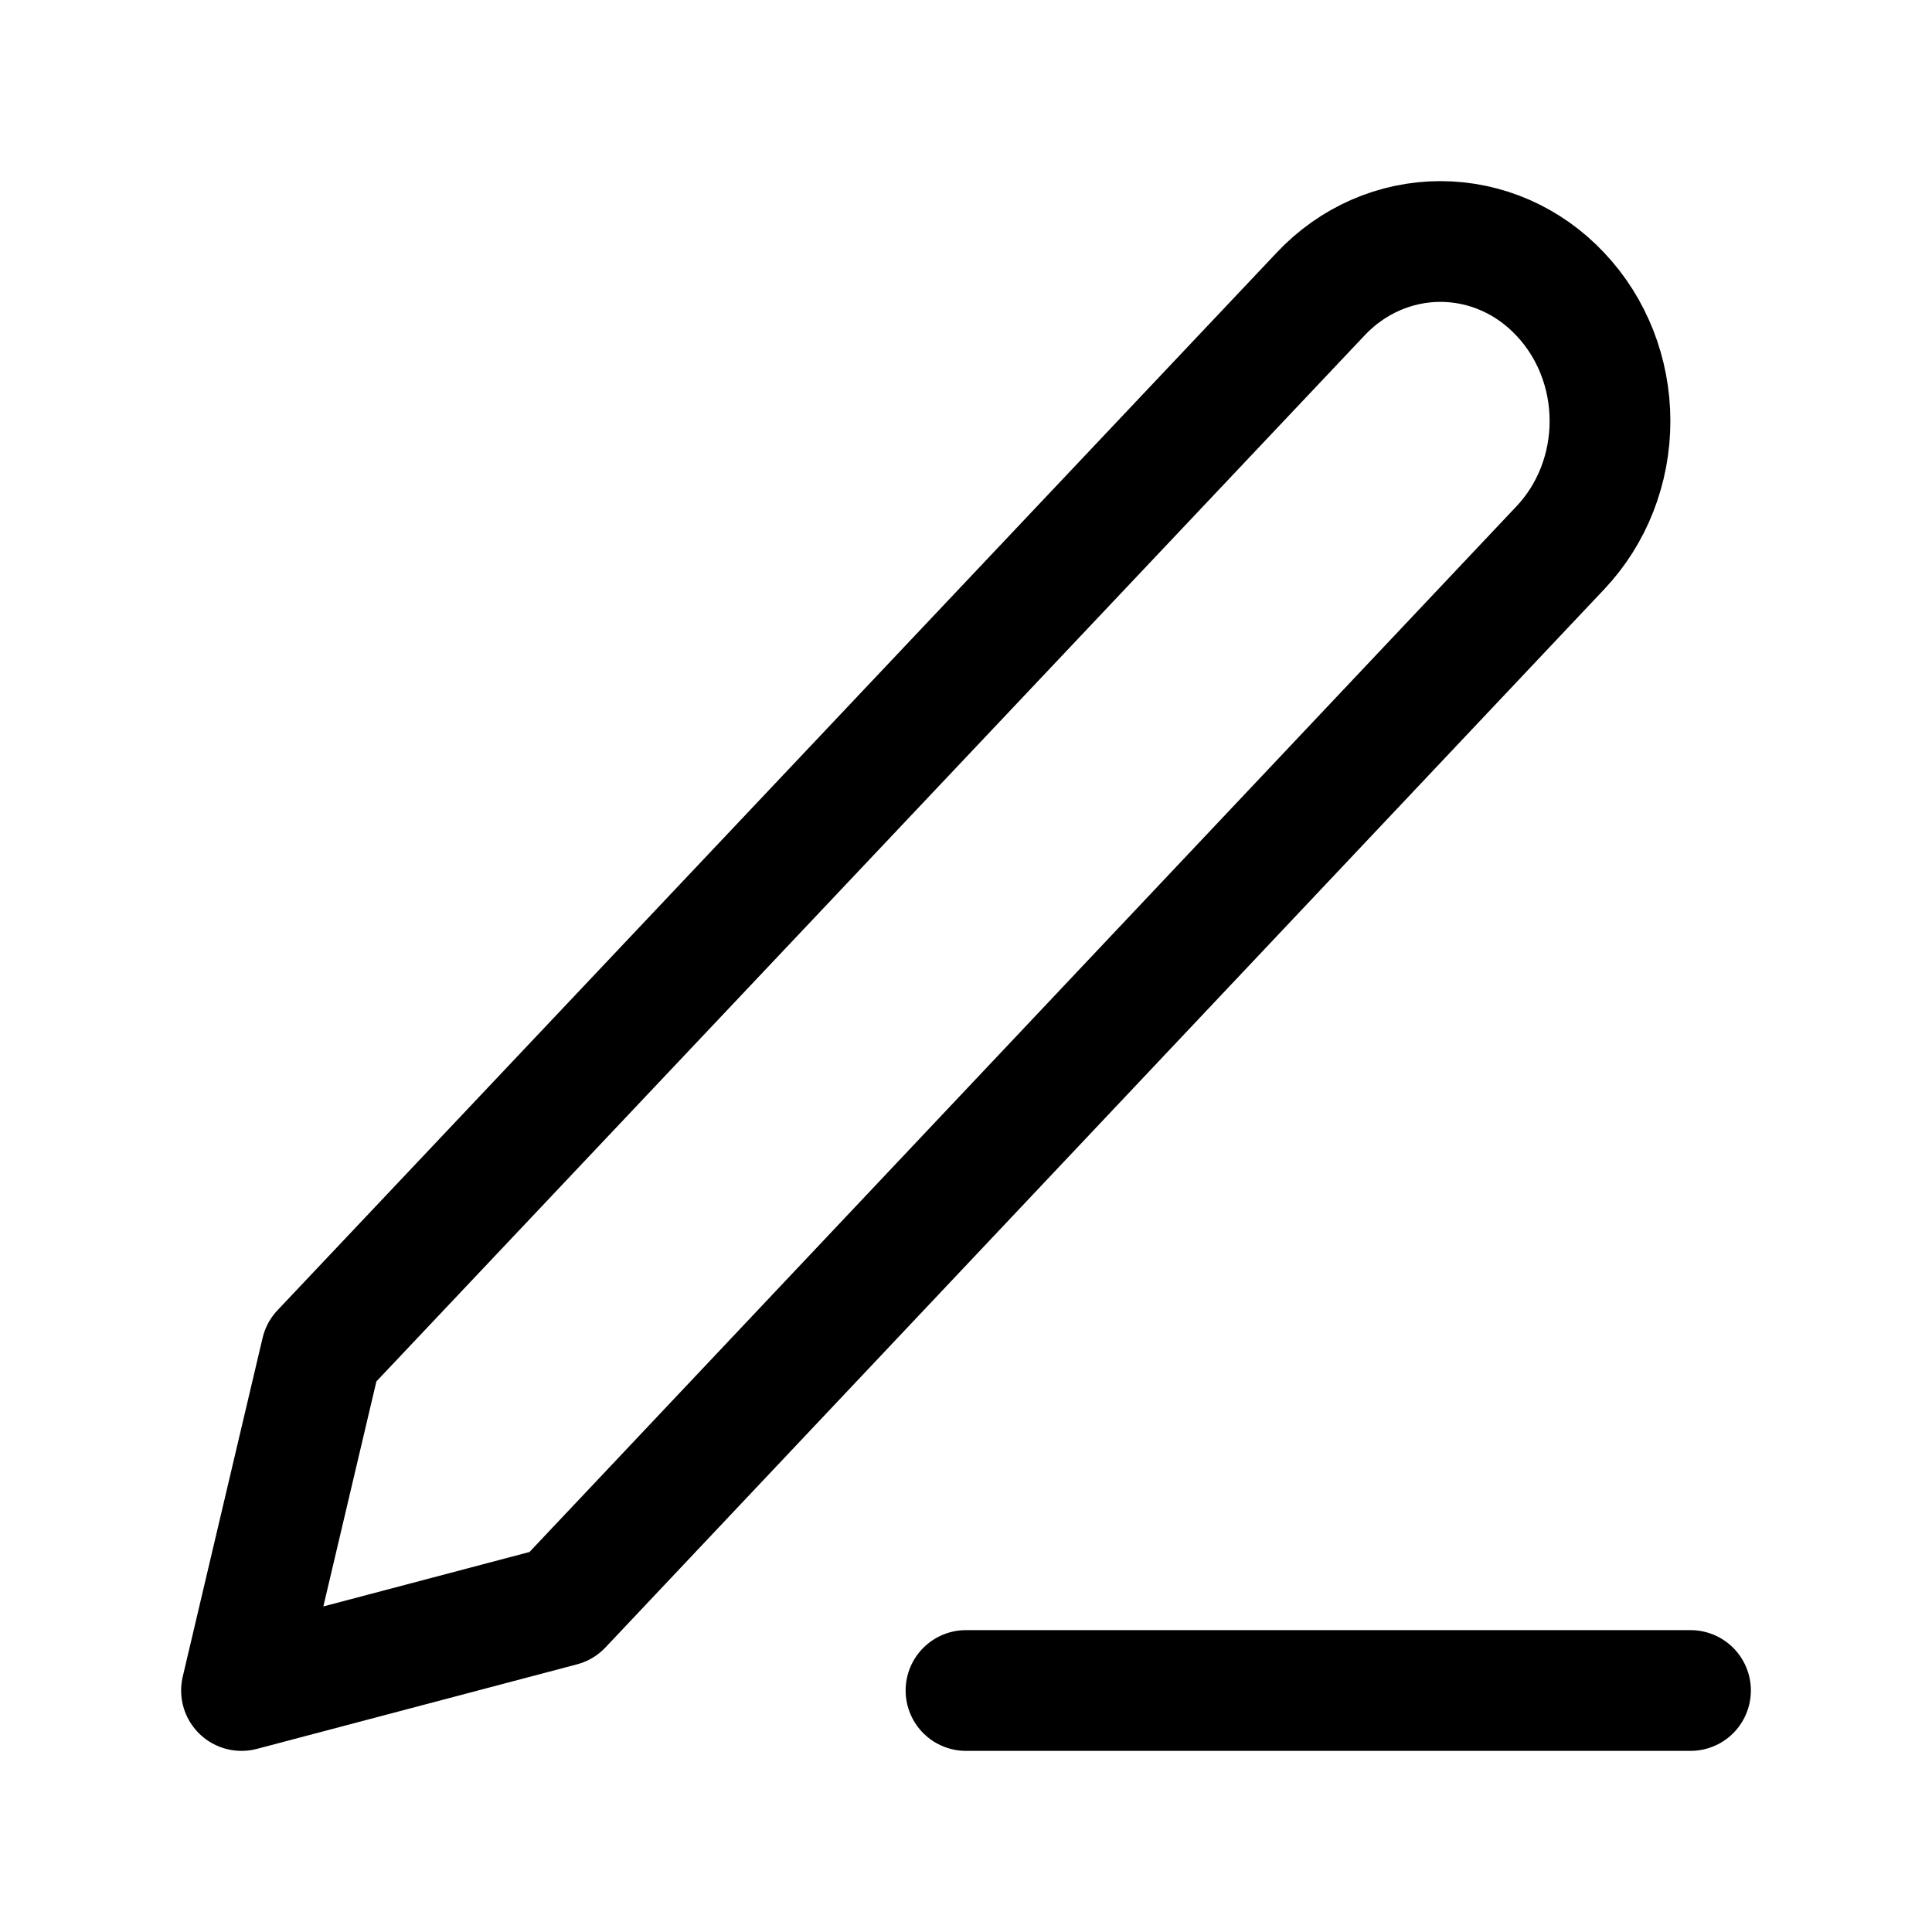 <svg width="12" height="12" viewBox="0 0 12 12" fill="none" xmlns="http://www.w3.org/2000/svg">
<path d="M6 10.5H10.5" stroke="black" stroke-width="0.75" stroke-linecap="round" stroke-linejoin="round"/>
<path d="M8.202 1.827C8.399 1.617 8.667 1.5 8.947 1.5C9.226 1.5 9.494 1.617 9.691 1.827C9.889 2.036 10 2.319 10 2.615C10 2.911 9.889 3.194 9.691 3.403L3.488 9.975L1.5 10.5L1.996 8.396L8.202 1.827Z" stroke="black" stroke-width="0.75" stroke-linecap="round" stroke-linejoin="round"/>
</svg>
